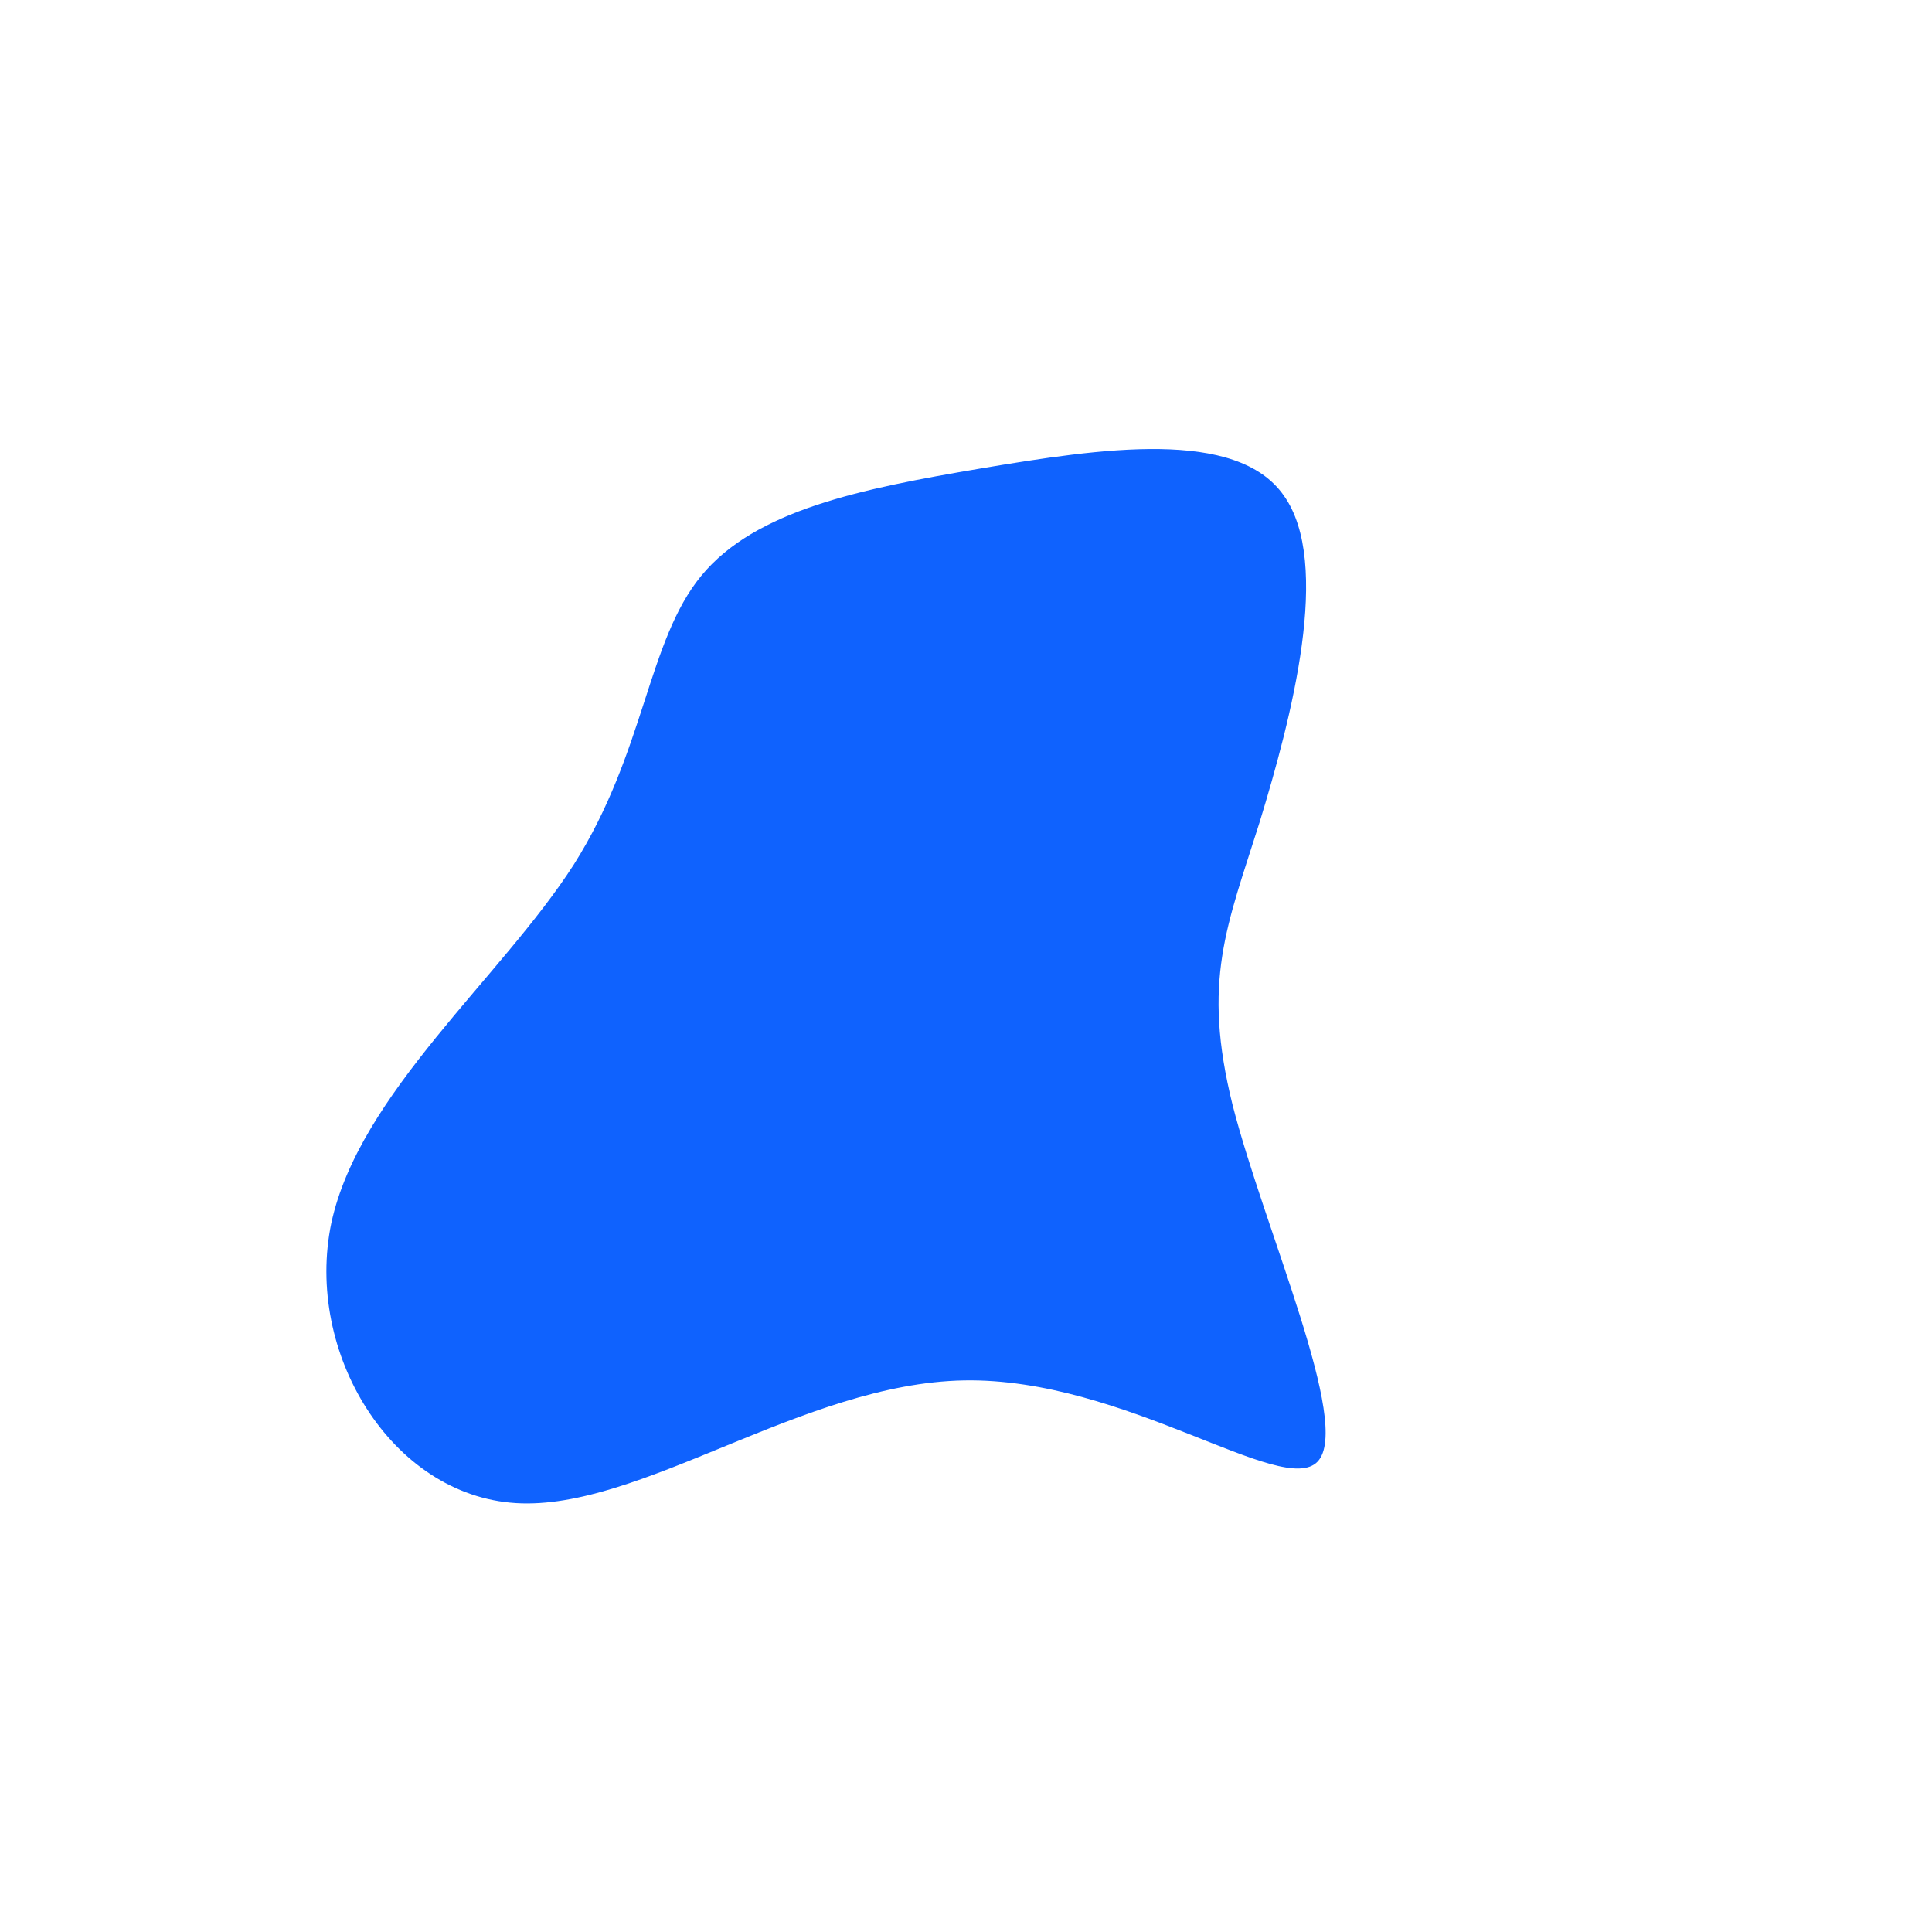 <?xml version="1.0" standalone="no"?>
<svg viewBox="0 0 200 200" xmlns="http://www.w3.org/2000/svg">
  <path fill="#0F62FE" d="M32.9,-48.7C37.9,-41.7,33.7,-25.7,30.4,-14.9C27,-4.1,24.4,1.5,27.6,14.4C30.9,27.3,40,47.5,36.4,51.3C32.8,55.1,16.4,42.6,-0.2,42.9C-16.9,43.2,-33.7,56.4,-46.6,55.6C-59.5,54.8,-68.5,40,-65.7,26.6C-62.8,13.2,-48.1,1.2,-40.6,-10.5C-33.2,-22.2,-33,-33.6,-27.4,-40.4C-21.8,-47.2,-10.9,-49.4,1.5,-51.5C14,-53.6,28,-55.7,32.9,-48.7Z" transform="translate(100 100)" />
</svg>
